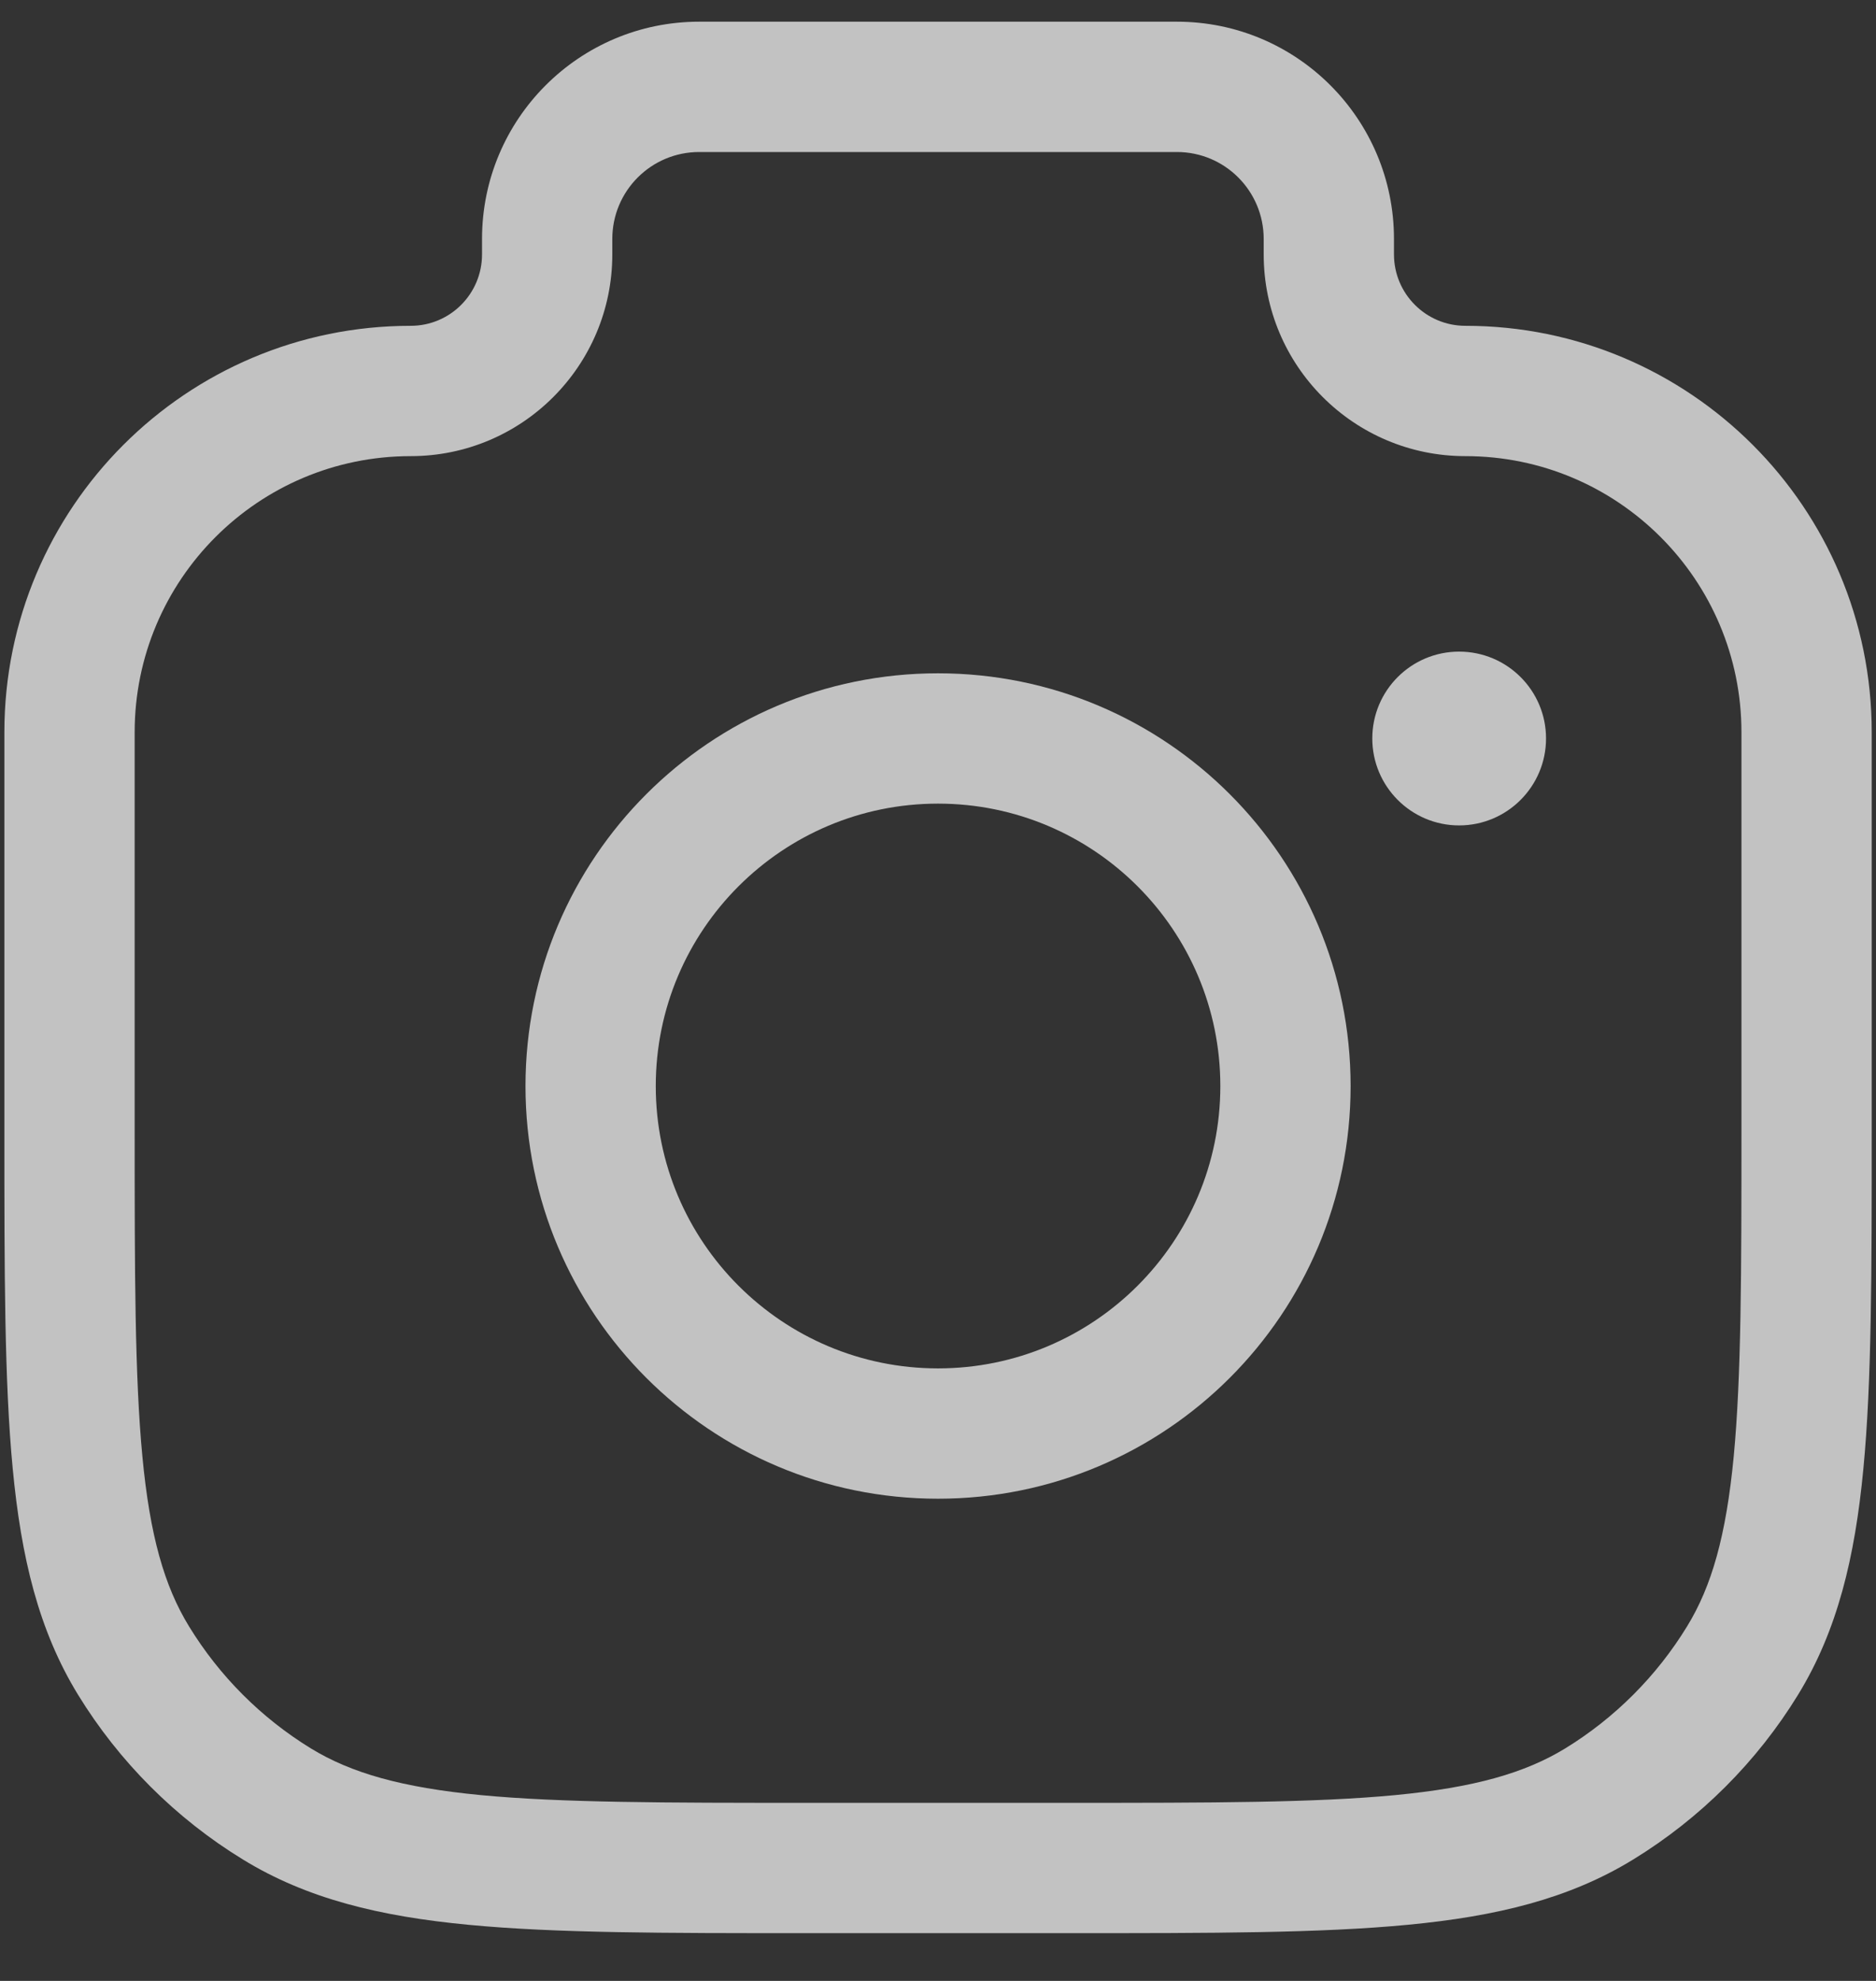 <svg width="18" height="19" viewBox="0 0 18 19" fill="none" xmlns="http://www.w3.org/2000/svg">
<rect x="0" y="0" width="18" height="19" fill="#333333" stroke="none"/>
<g opacity="0.7">
<path fill-rule="evenodd" clip-rule="evenodd" d="M9 6.458C6.814 6.458 5.042 8.23 5.042 10.417C5.042 12.603 6.814 14.375 9 14.375C11.187 14.375 12.959 12.603 12.959 10.417C12.959 8.23 11.187 6.458 9 6.458ZM6.292 10.417C6.292 8.921 7.505 7.708 9 7.708C10.496 7.708 11.709 8.921 11.709 10.417C11.709 11.912 10.496 13.125 9 13.125C7.505 13.125 6.292 11.912 6.292 10.417Z" fill="white"/>
<path fill-rule="evenodd" clip-rule="evenodd" d="M6.709 0.208C5.558 0.208 4.625 1.141 4.625 2.292V2.44C4.625 2.818 4.319 3.125 3.941 3.125C1.788 3.125 0.042 4.87 0.042 7.024V10.866C0.042 12.202 0.042 13.25 0.122 14.086C0.203 14.94 0.371 15.638 0.748 16.254C1.143 16.898 1.685 17.44 2.33 17.835C2.946 18.213 3.644 18.381 4.497 18.462C5.334 18.542 6.381 18.542 7.717 18.542H10.283C11.619 18.542 12.667 18.542 13.504 18.462C14.357 18.381 15.055 18.213 15.671 17.835C16.315 17.44 16.858 16.898 17.253 16.254C17.63 15.638 17.798 14.94 17.879 14.086C17.959 13.25 17.959 12.202 17.959 10.866V7.024C17.959 4.87 16.213 3.125 14.06 3.125C13.682 3.125 13.375 2.818 13.375 2.44V2.292C13.375 1.141 12.443 0.208 11.292 0.208H6.709ZM5.875 2.292C5.875 1.831 6.248 1.458 6.709 1.458H11.292C11.752 1.458 12.125 1.831 12.125 2.292V2.44C12.125 3.509 12.991 4.375 14.06 4.375C15.523 4.375 16.709 5.561 16.709 7.024V10.833C16.709 12.209 16.708 13.197 16.635 13.968C16.562 14.73 16.424 15.214 16.187 15.6C15.895 16.077 15.494 16.478 15.018 16.77C14.631 17.006 14.147 17.145 13.385 17.218C12.614 17.291 11.626 17.292 10.25 17.292H7.75C6.374 17.292 5.386 17.291 4.615 17.218C3.854 17.145 3.369 17.006 2.983 16.77C2.507 16.478 2.106 16.077 1.814 15.6C1.577 15.214 1.438 14.73 1.366 13.968C1.293 13.197 1.292 12.209 1.292 10.833V7.024C1.292 5.561 2.478 4.375 3.941 4.375C5.009 4.375 5.875 3.509 5.875 2.44V2.292Z" fill="white"/>
<path d="M13.167 7.083C13.167 7.543 13.54 7.917 14 7.917C14.461 7.917 14.834 7.543 14.834 7.083C14.834 6.623 14.461 6.25 14 6.25C13.54 6.25 13.167 6.623 13.167 7.083Z" fill="white"/>
</g>
</svg>
